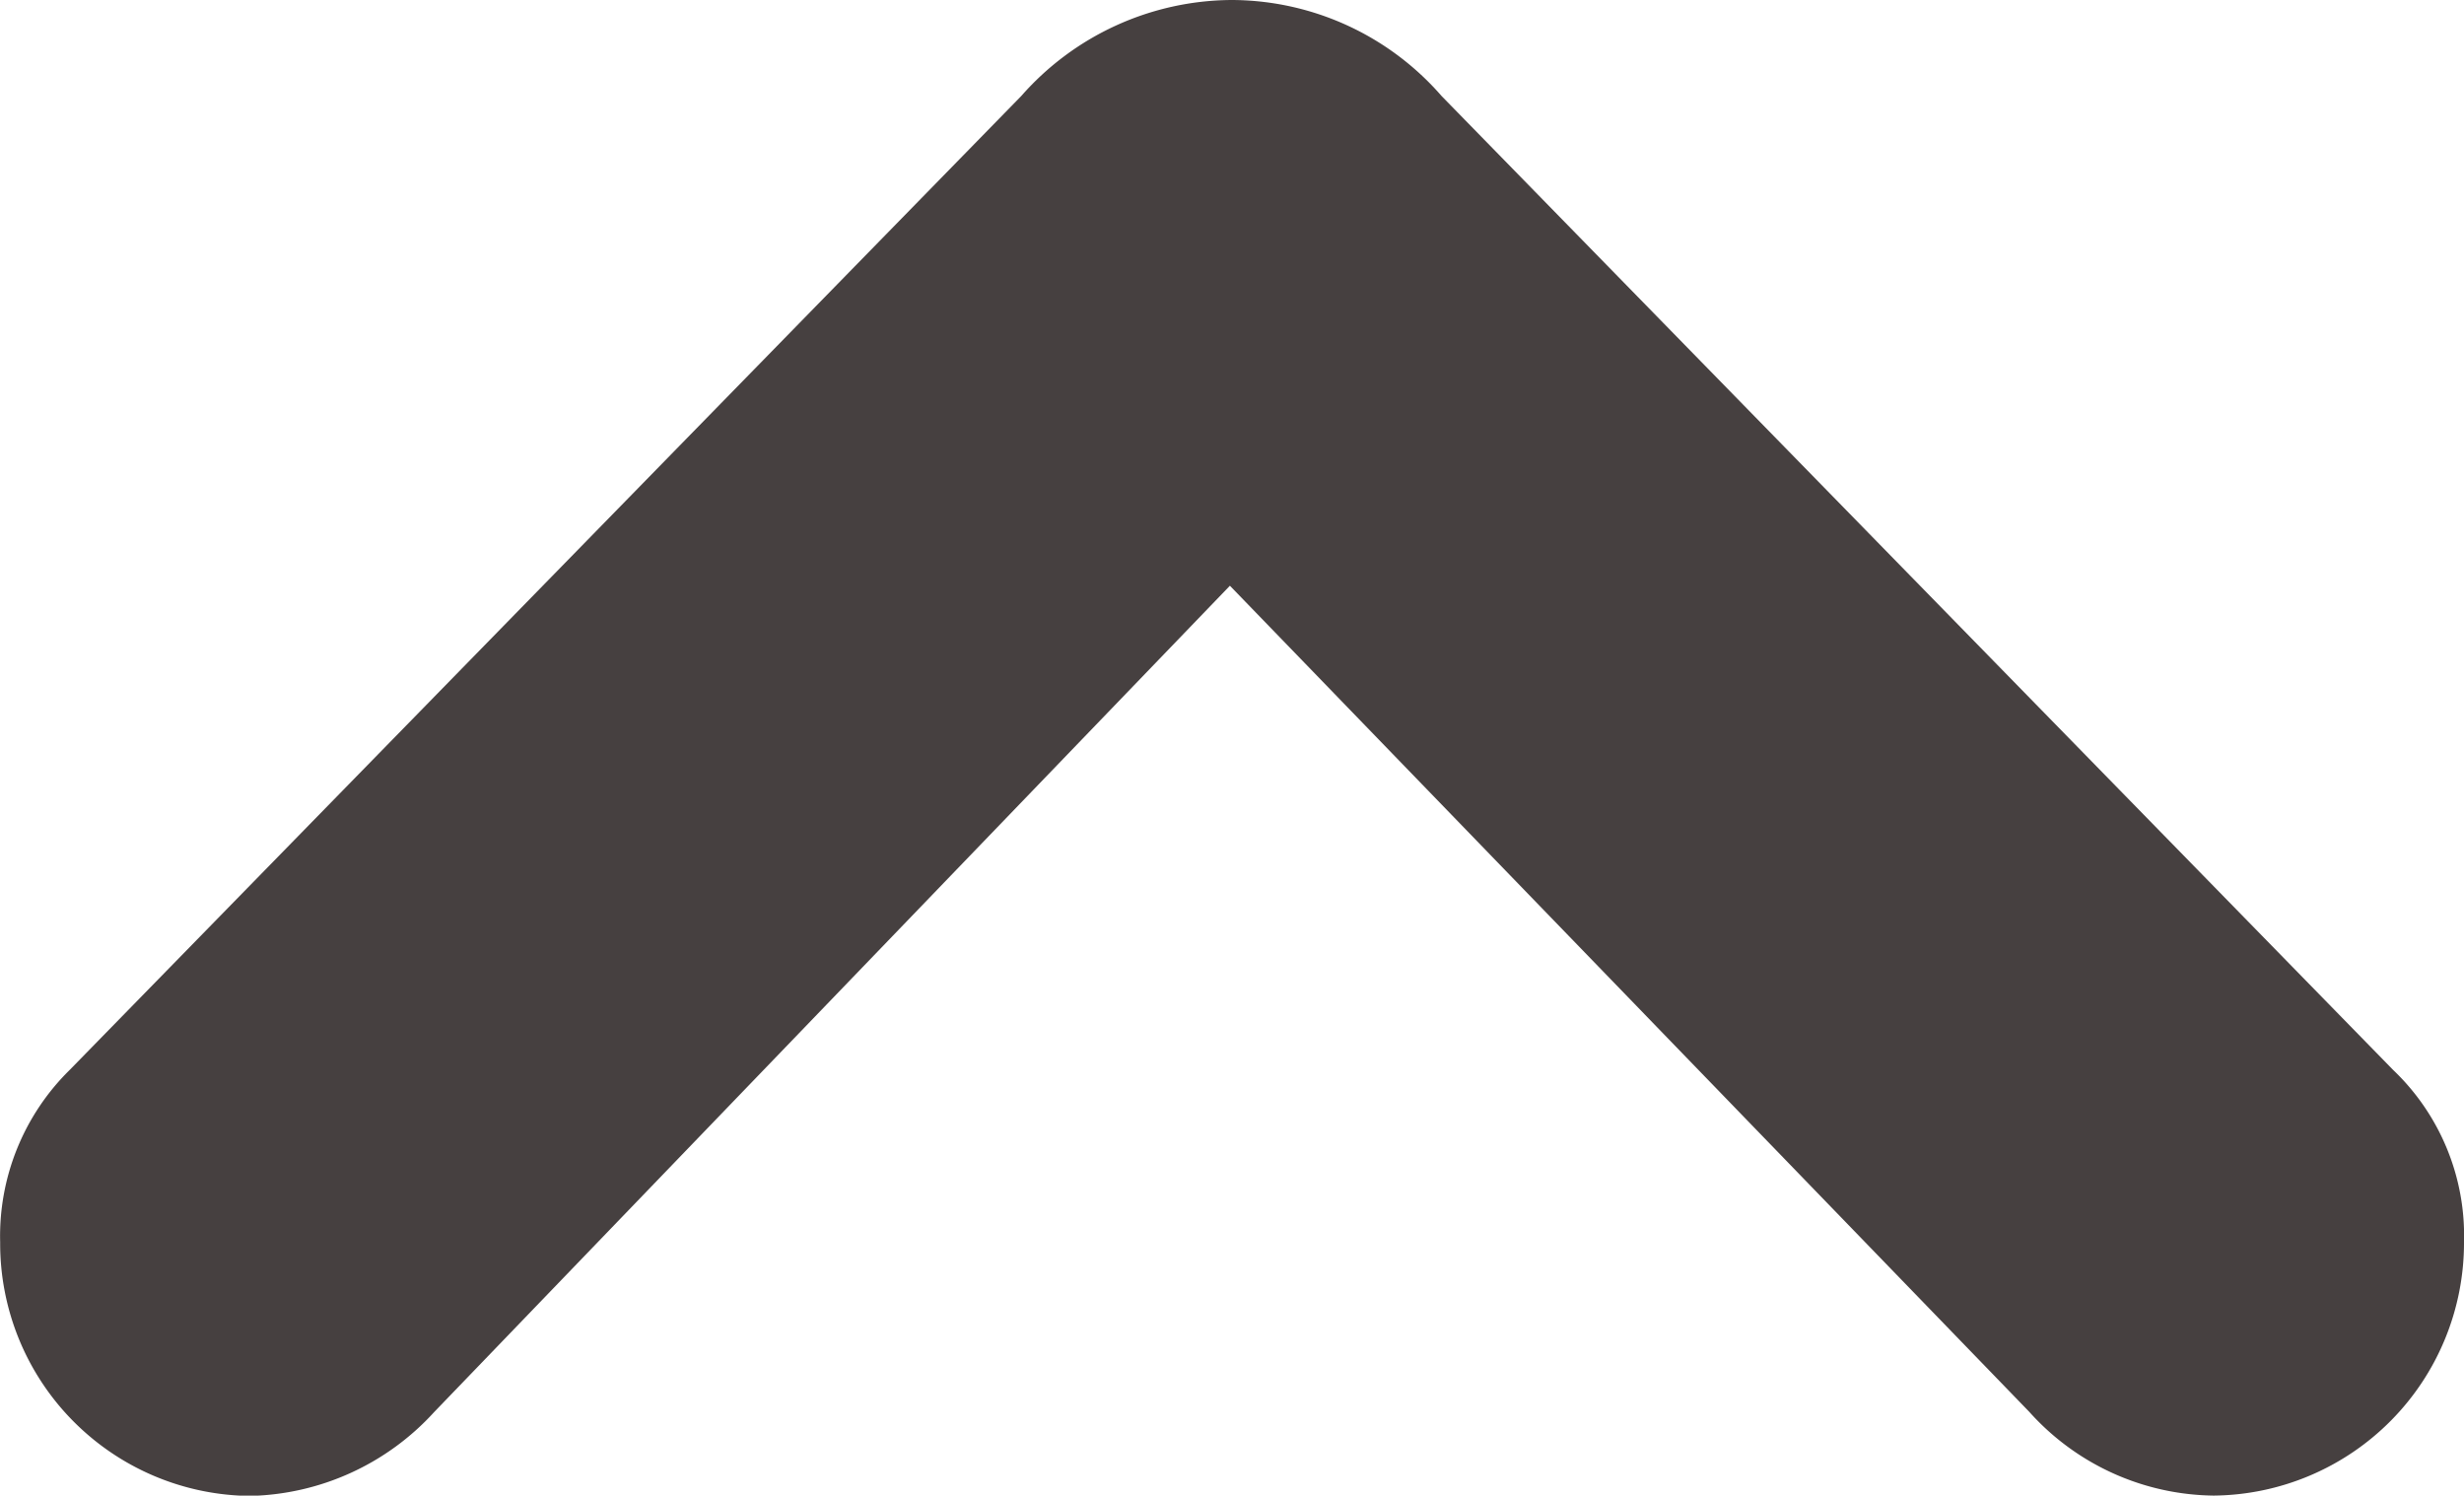 <svg xmlns="http://www.w3.org/2000/svg" width="14.701" height="8.924" viewBox="0 0 14.701 8.924"><defs><style>.a{fill:#464040;}</style></defs><path class="a" d="M0,7.354A1.666,1.666,0,0,1,.573,6.1L6.384.423A1.366,1.366,0,0,1,7.413,0,1.508,1.508,0,0,1,8.924,1.494a1.5,1.5,0,0,1-.5,1.1L3.495,7.363l4.931,4.748a1.531,1.531,0,0,1,.5,1.1A1.506,1.506,0,0,1,7.413,14.7a1.39,1.39,0,0,1-1.029-.415L.573,8.608A1.683,1.683,0,0,1,0,7.354Z" transform="translate(14.701) rotate(90)"/></svg>